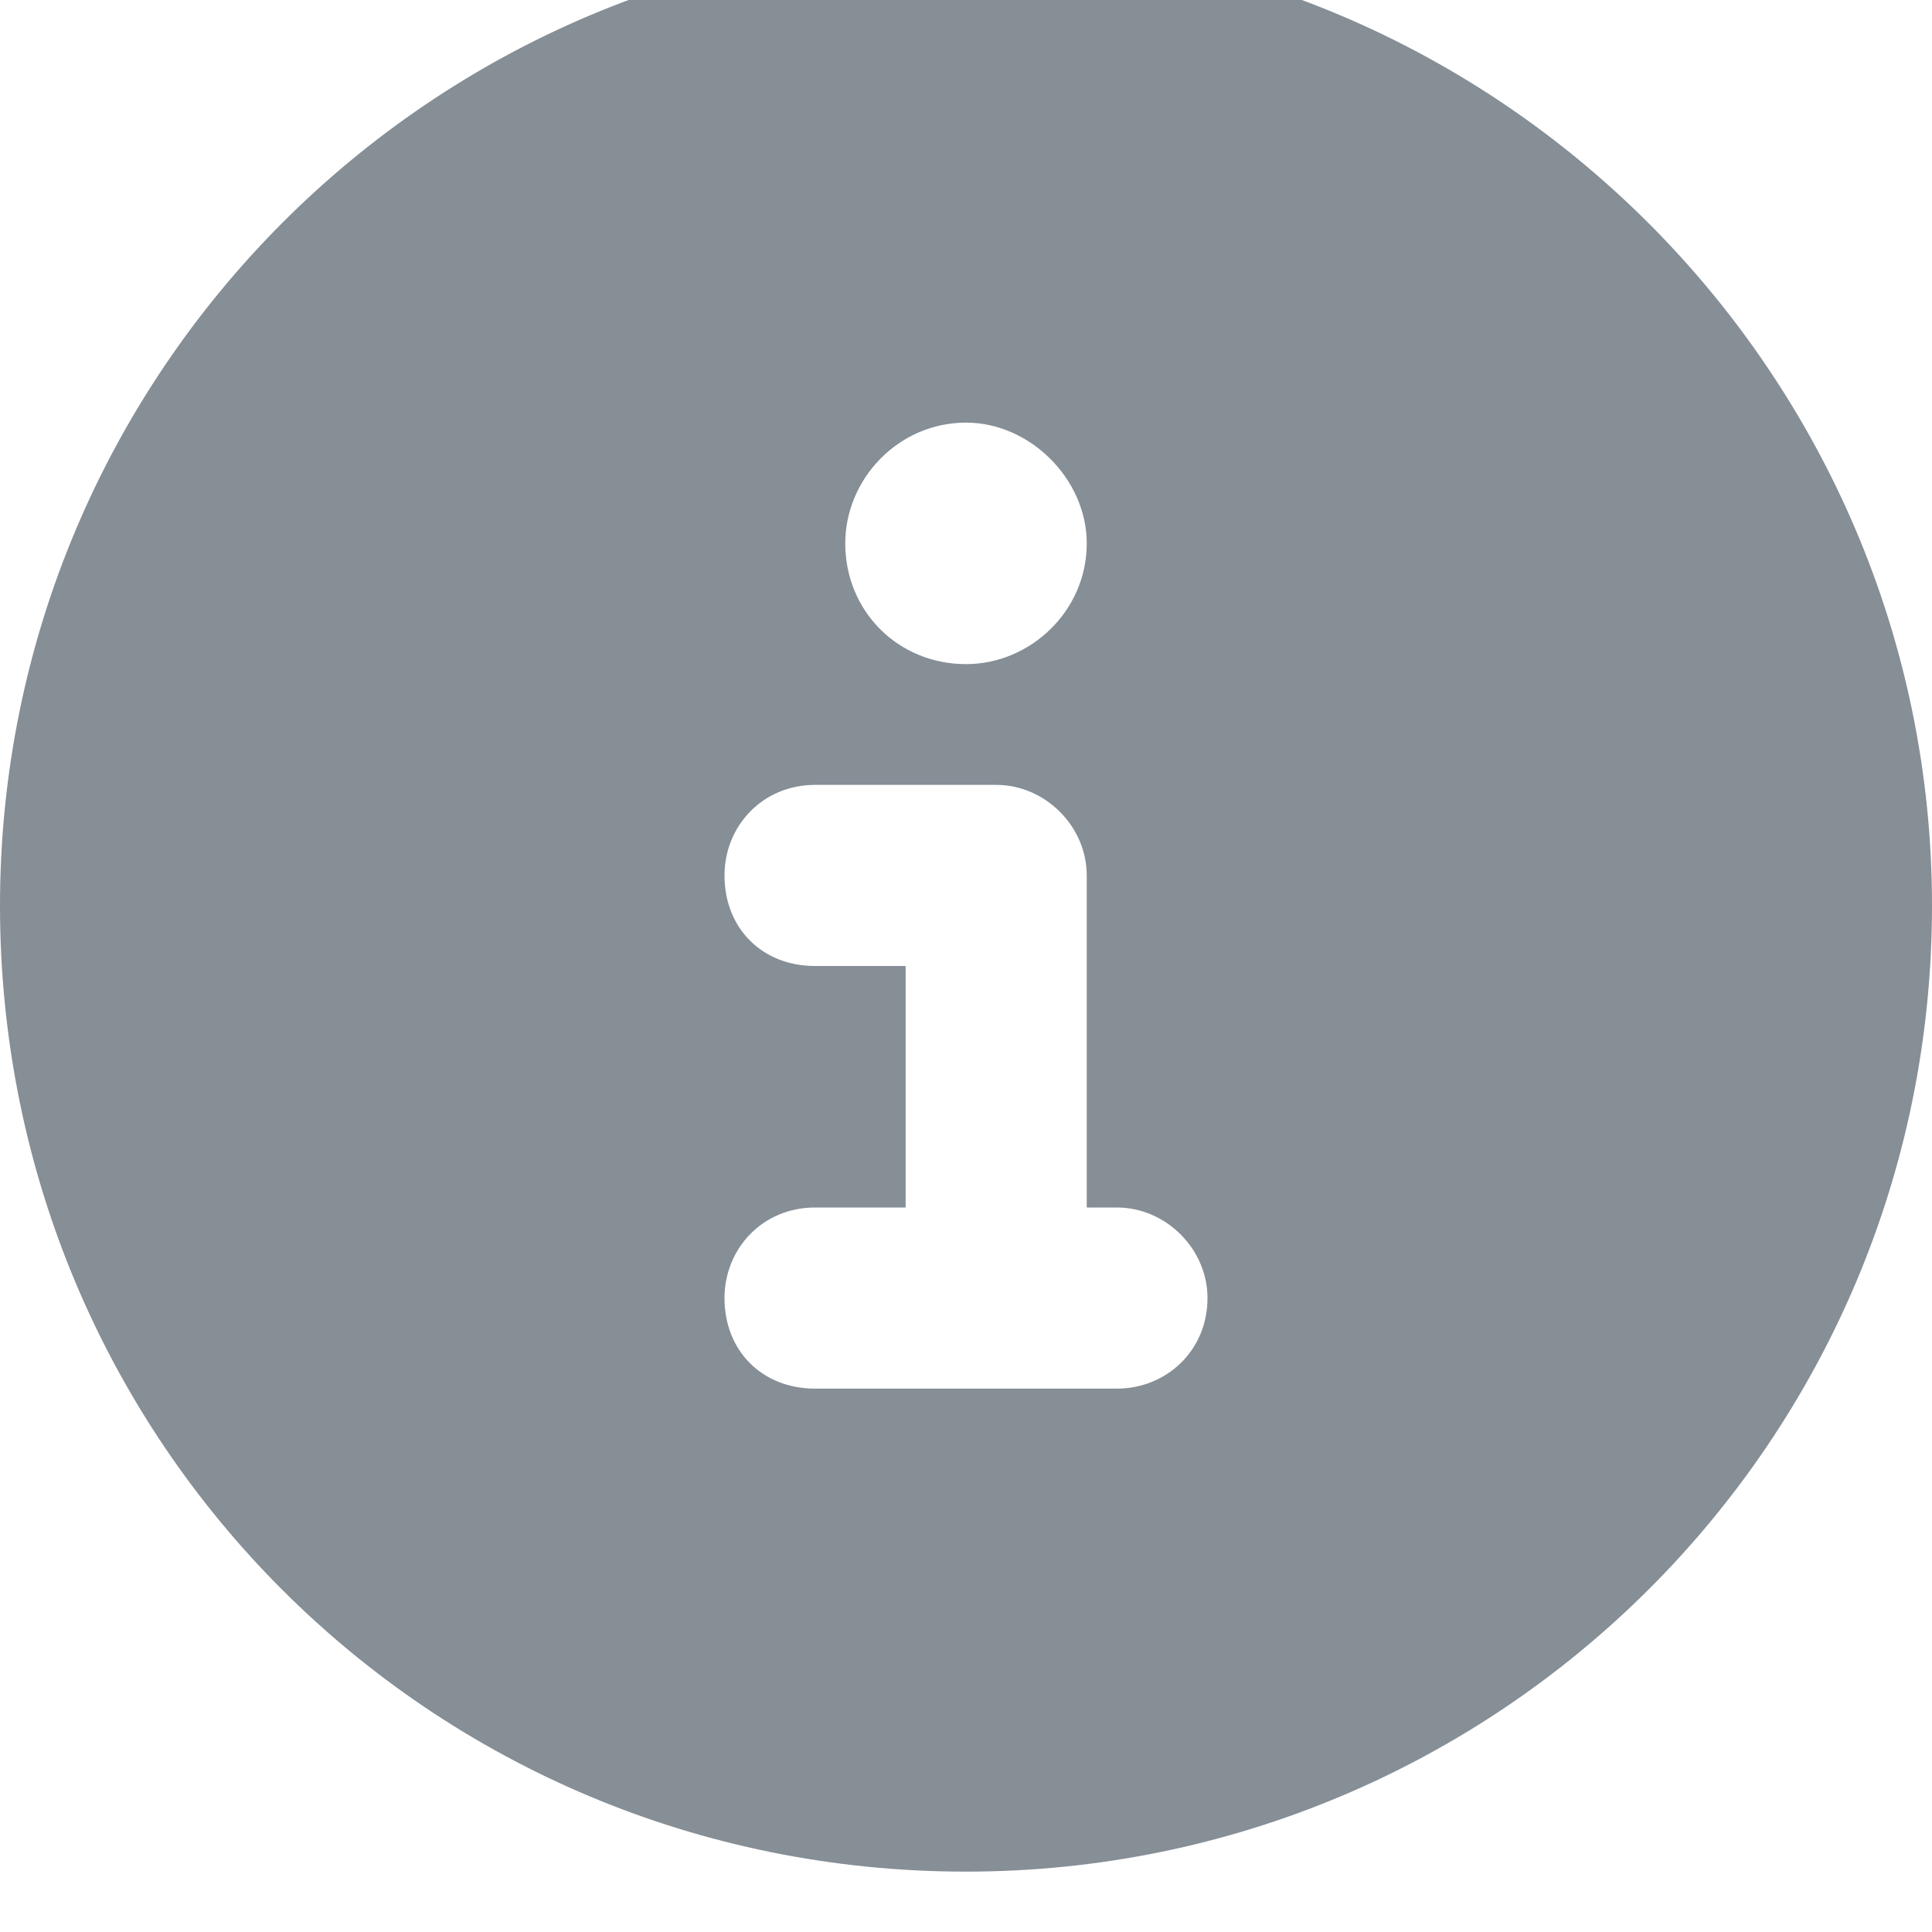<svg width="16" height="16" viewBox="0 0 16 16" fill="none" xmlns="http://www.w3.org/2000/svg">
<g clip-path="url(#clip0_4_818)">
<path d="M8 15.5C12.406 15.5 16 11.938 16 7.5C16 3.094 12.406 -0.5 8 -0.5C3.562 -0.5 0 3.094 0 7.5C0 11.938 3.562 15.5 8 15.5ZM6.75 10H7.5V8H6.75C6.312 8 6 7.688 6 7.25C6 6.844 6.312 6.5 6.75 6.5H8.25C8.656 6.5 9 6.844 9 7.25V10H9.25C9.656 10 10 10.344 10 10.75C10 11.188 9.656 11.5 9.25 11.5H6.75C6.312 11.5 6 11.188 6 10.75C6 10.344 6.312 10 6.75 10ZM8 5.5C7.438 5.5 7 5.062 7 4.5C7 3.969 7.438 3.5 8 3.5C8.531 3.5 9 3.969 9 4.5C9 5.062 8.531 5.5 8 5.5Z" fill="#868E96"/>
</g>
<defs>
<clipPath id="clip0_4_818">
<rect width="16" height="16" fill="white"/>
</clipPath>
</defs>
</svg>
